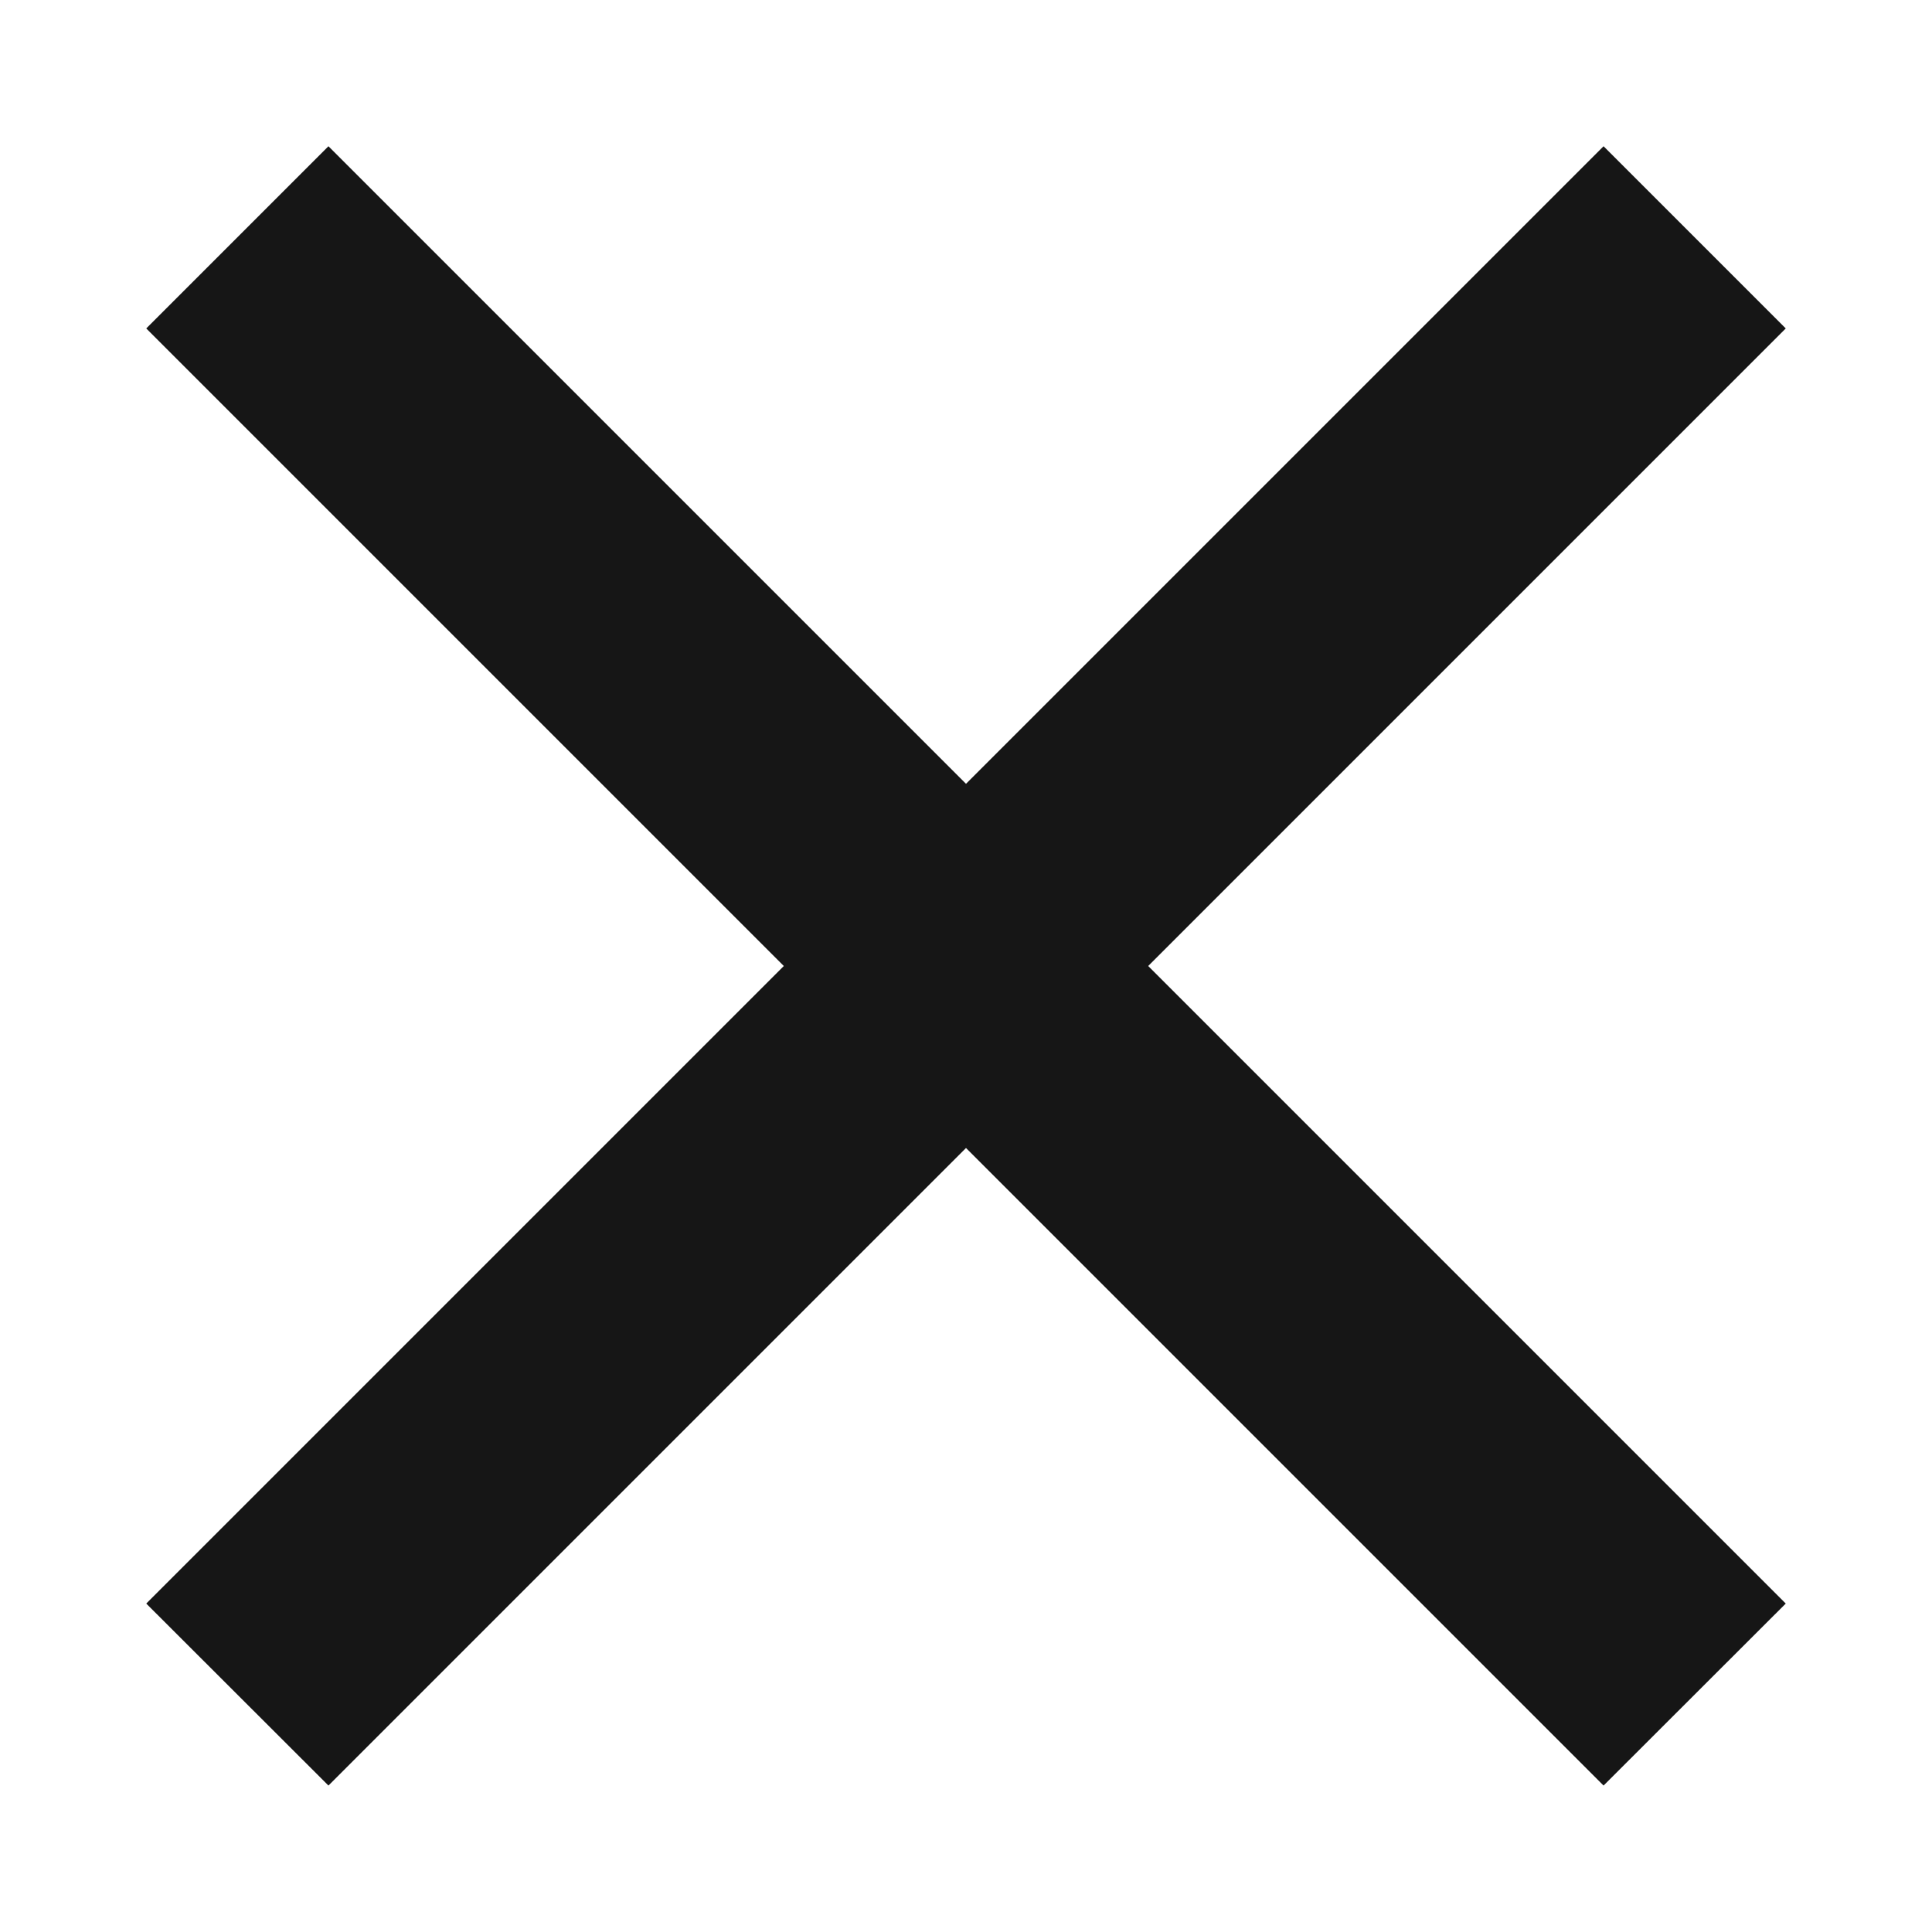 <svg width="10" height="10" viewBox="0 0 10 10" fill="none" xmlns="http://www.w3.org/2000/svg">
<path fill-rule="evenodd" clip-rule="evenodd" d="M5 4.057L8.3 0.757L9.243 1.7L5.943 5L9.243 8.3L8.3 9.242L5 5.942L1.7 9.242L0.757 8.3L4.057 5L0.757 1.7L1.7 0.757L5 4.057Z" fill="#161616"/>
</svg>
